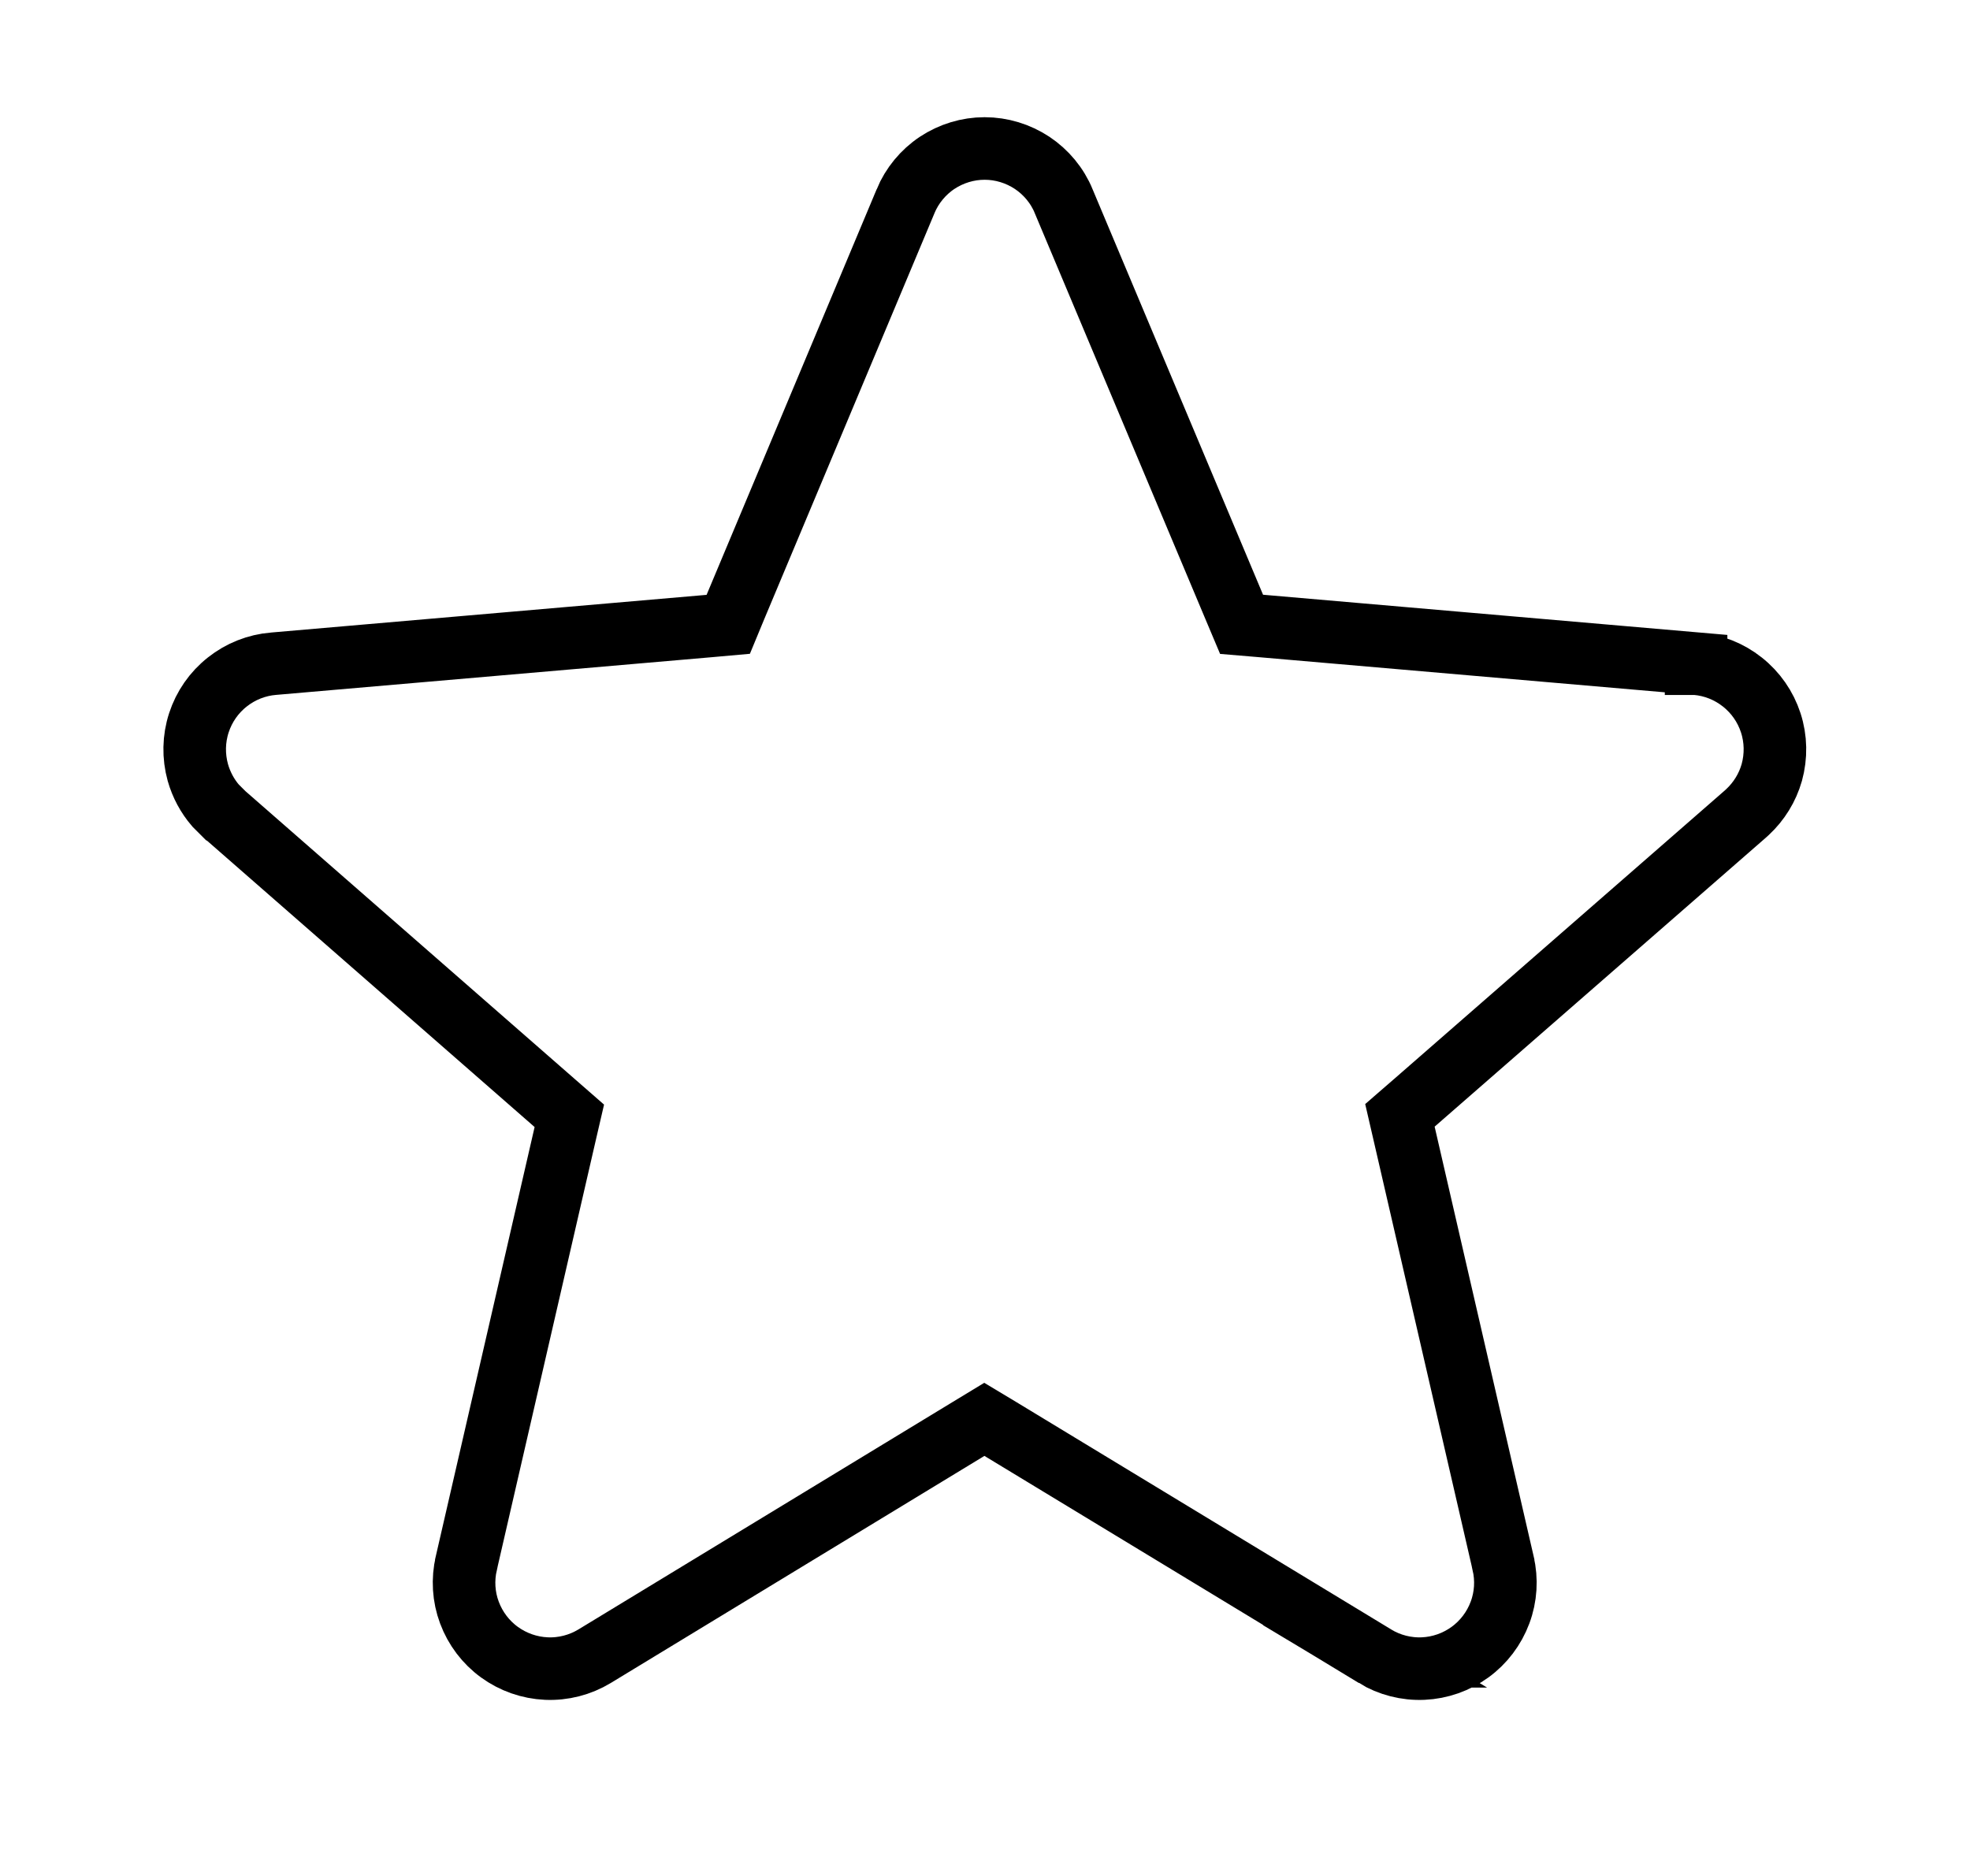 <svg width="21" height="20" viewBox="0 0 21 20" fill="none" xmlns="http://www.w3.org/2000/svg">
<path d="M10.496 1.583C10.676 1.583 10.852 1.637 11.002 1.736C11.152 1.836 11.27 1.978 11.339 2.145V2.146L13.157 6.471L13.235 6.656L13.437 6.673L18.08 7.075V7.076H18.081C18.261 7.091 18.432 7.159 18.573 7.271C18.715 7.383 18.82 7.534 18.876 7.706C18.932 7.878 18.935 8.062 18.887 8.236C18.841 8.398 18.751 8.543 18.629 8.657L18.598 8.685L15.074 11.76L14.923 11.891L14.968 12.086L16.023 16.664V16.665C16.064 16.84 16.053 17.024 15.99 17.192C15.927 17.361 15.816 17.508 15.67 17.614C15.524 17.72 15.351 17.781 15.171 17.789C14.991 17.797 14.812 17.751 14.658 17.658H14.659L10.666 15.236L10.493 15.132L10.32 15.237L6.337 17.658C6.183 17.751 6.004 17.797 5.824 17.789C5.644 17.781 5.47 17.72 5.324 17.614C5.178 17.508 5.067 17.361 5.004 17.192C4.941 17.024 4.93 16.84 4.971 16.665V16.664L6.024 12.09L6.069 11.896L5.919 11.765L2.396 8.685L2.394 8.684L2.298 8.588C2.21 8.486 2.146 8.366 2.109 8.236C2.061 8.062 2.064 7.878 2.12 7.706C2.176 7.534 2.281 7.383 2.423 7.271C2.564 7.159 2.735 7.091 2.915 7.076H2.916L7.562 6.674L7.763 6.656L7.84 6.47L9.653 2.146V2.145C9.723 1.978 9.84 1.836 9.99 1.736C10.14 1.637 10.316 1.583 10.496 1.583Z" stroke="black" stroke-width="0.667"/>
</svg>
